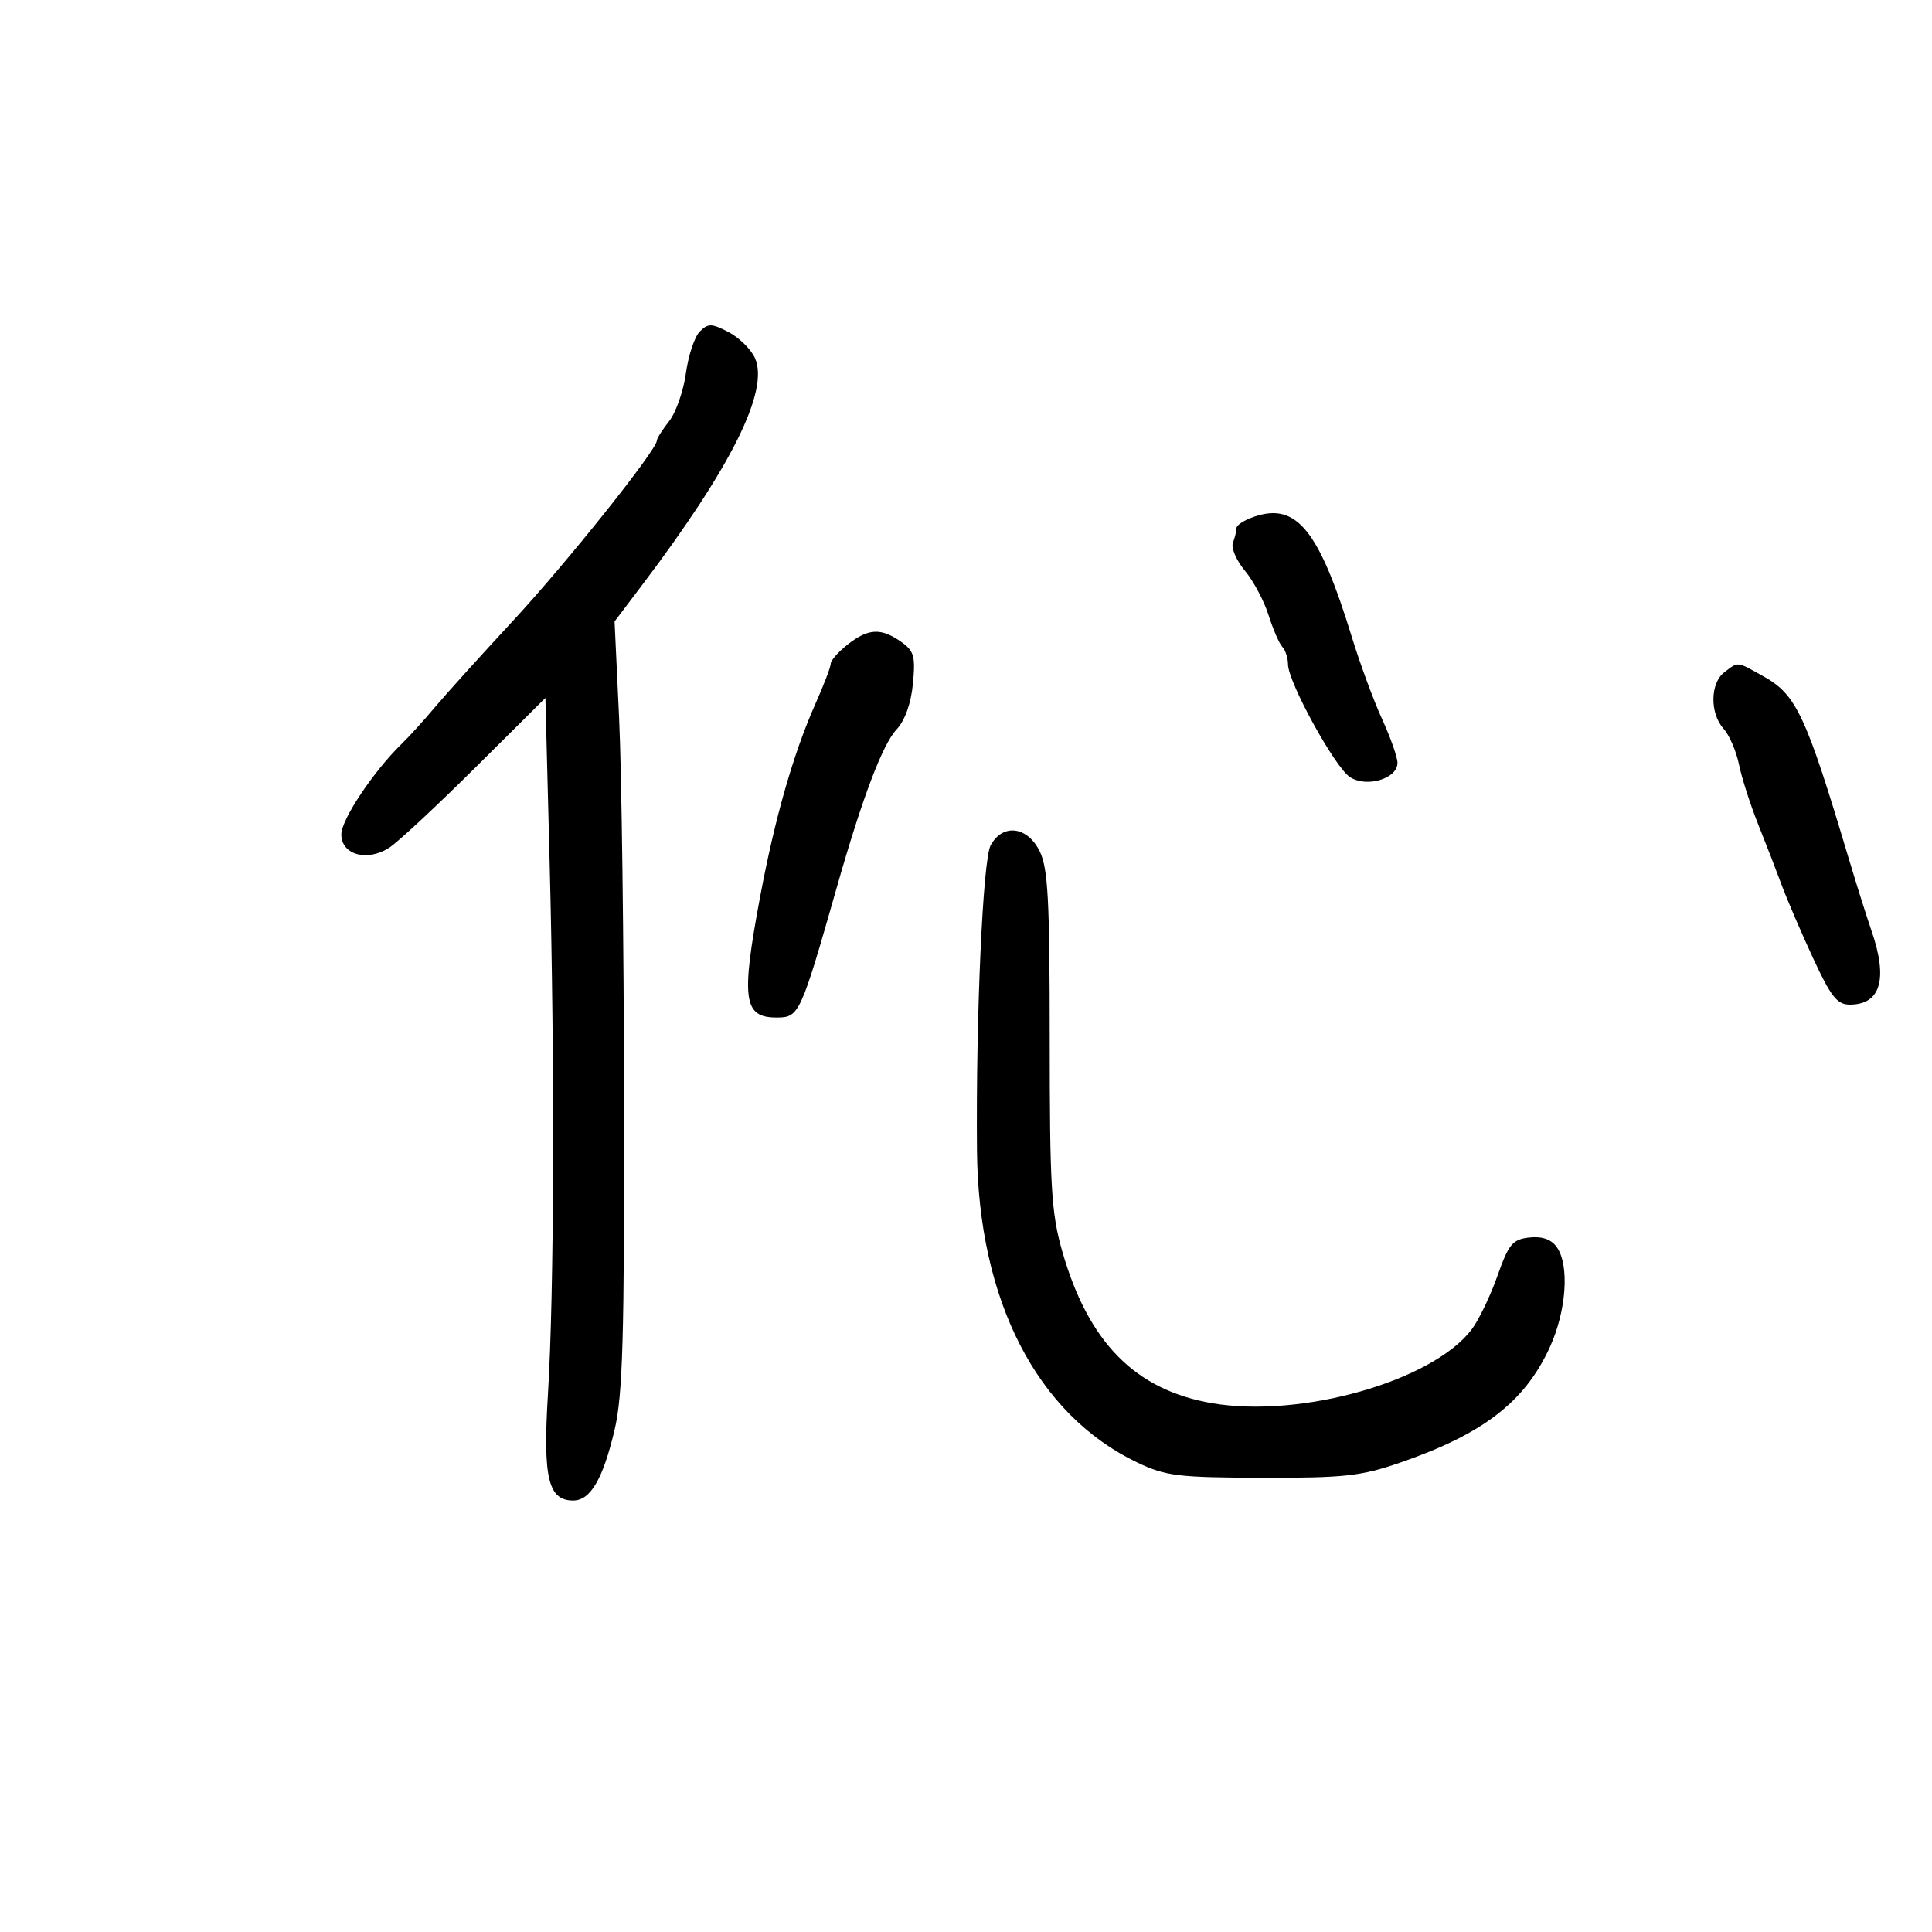 <svg xmlns="http://www.w3.org/2000/svg" width="300" height="300" viewBox="0 0 300 300" version="1.1">
	<path d="M 108.661 51.481 C 107.855 52.288, 106.885 55.201, 106.506 57.955 C 106.127 60.709, 104.959 64.054, 103.909 65.389 C 102.859 66.723, 102 68.081, 102 68.405 C 102 69.849, 87.992 87.399, 79.662 96.391 C 74.623 101.831, 69.150 107.892, 67.500 109.861 C 65.850 111.829, 63.559 114.353, 62.409 115.470 C 58.027 119.724, 53 127.250, 53 129.558 C 53 132.752, 57.042 133.858, 60.481 131.604 C 61.838 130.715, 67.840 125.125, 73.818 119.181 L 84.689 108.373 85.344 133.849 C 86.162 165.610, 86.051 200.764, 85.083 216.500 C 84.286 229.466, 85.125 233, 89 233 C 91.682 233, 93.631 229.671, 95.440 221.995 C 96.700 216.649, 96.959 207.627, 96.906 171 C 96.870 146.525, 96.523 119.750, 96.135 111.500 L 95.429 96.500 99.593 91 C 113.581 72.524, 119.509 60.608, 117.217 55.577 C 116.595 54.212, 114.746 52.403, 113.107 51.556 C 110.489 50.202, 109.950 50.193, 108.661 51.481 M 194.750 80.231 C 193.238 80.745, 192 81.542, 192 82.002 C 192 82.461, 191.751 83.485, 191.447 84.278 C 191.142 85.071, 191.977 87.020, 193.302 88.610 C 194.626 90.199, 196.280 93.300, 196.976 95.500 C 197.672 97.700, 198.637 99.928, 199.121 100.450 C 199.604 100.973, 200 102.188, 200 103.151 C 200 105.892, 207.262 119.120, 209.615 120.665 C 212.190 122.355, 217 120.920, 217 118.462 C 217 117.589, 215.929 114.540, 214.621 111.687 C 213.312 108.834, 211.206 103.125, 209.940 99 C 204.806 82.273, 201.338 77.988, 194.750 80.231 M 131.635 100.073 C 130.186 101.212, 129 102.549, 129 103.043 C 129 103.537, 127.942 106.317, 126.648 109.220 C 123.219 116.919, 120.317 127.036, 118.022 139.301 C 115.051 155.172, 115.438 158, 120.578 158 C 124.107 158, 124.296 157.589, 130.021 137.500 C 133.909 123.859, 137.045 115.592, 139.209 113.283 C 140.514 111.890, 141.462 109.243, 141.758 106.169 C 142.169 101.886, 141.936 101.068, 139.892 99.637 C 136.796 97.468, 134.813 97.573, 131.635 100.073 M 267.750 104.392 C 265.550 106.062, 265.485 110.773, 267.629 113.143 C 268.525 114.133, 269.607 116.643, 270.032 118.721 C 270.458 120.800, 271.797 124.975, 273.008 128 C 274.219 131.025, 275.869 135.285, 276.674 137.466 C 277.480 139.647, 279.653 144.710, 281.504 148.716 C 284.297 154.759, 285.273 156, 287.235 156 C 292.030 156, 293.197 152.035, 290.608 144.533 C 289.843 142.315, 288.209 137.125, 286.977 133 C 280.475 111.220, 278.921 107.886, 273.981 105.109 C 269.606 102.651, 269.986 102.695, 267.750 104.392 M 153.831 131.250 C 152.619 133.451, 151.525 157.849, 151.706 178.632 C 151.910 201.967, 161.032 219.699, 176.654 227.125 C 181.007 229.195, 182.975 229.433, 196 229.465 C 208.752 229.496, 211.336 229.212, 217.436 227.107 C 230.263 222.680, 236.708 217.730, 240.601 209.314 C 243.247 203.594, 243.750 196.408, 241.701 193.605 C 240.836 192.423, 239.414 191.941, 237.451 192.164 C 234.858 192.459, 234.257 193.189, 232.500 198.173 C 231.400 201.292, 229.600 205.023, 228.500 206.463 C 222.370 214.486, 201.994 220.261, 188.189 217.887 C 176.267 215.837, 168.989 208.449, 164.939 194.286 C 163.243 188.356, 163 184.234, 163 161.407 C 163 139.670, 162.737 134.780, 161.427 132.154 C 159.502 128.296, 155.707 127.845, 153.831 131.250" stroke="none" fill="black" fill-rule="evenodd"/>
</svg>